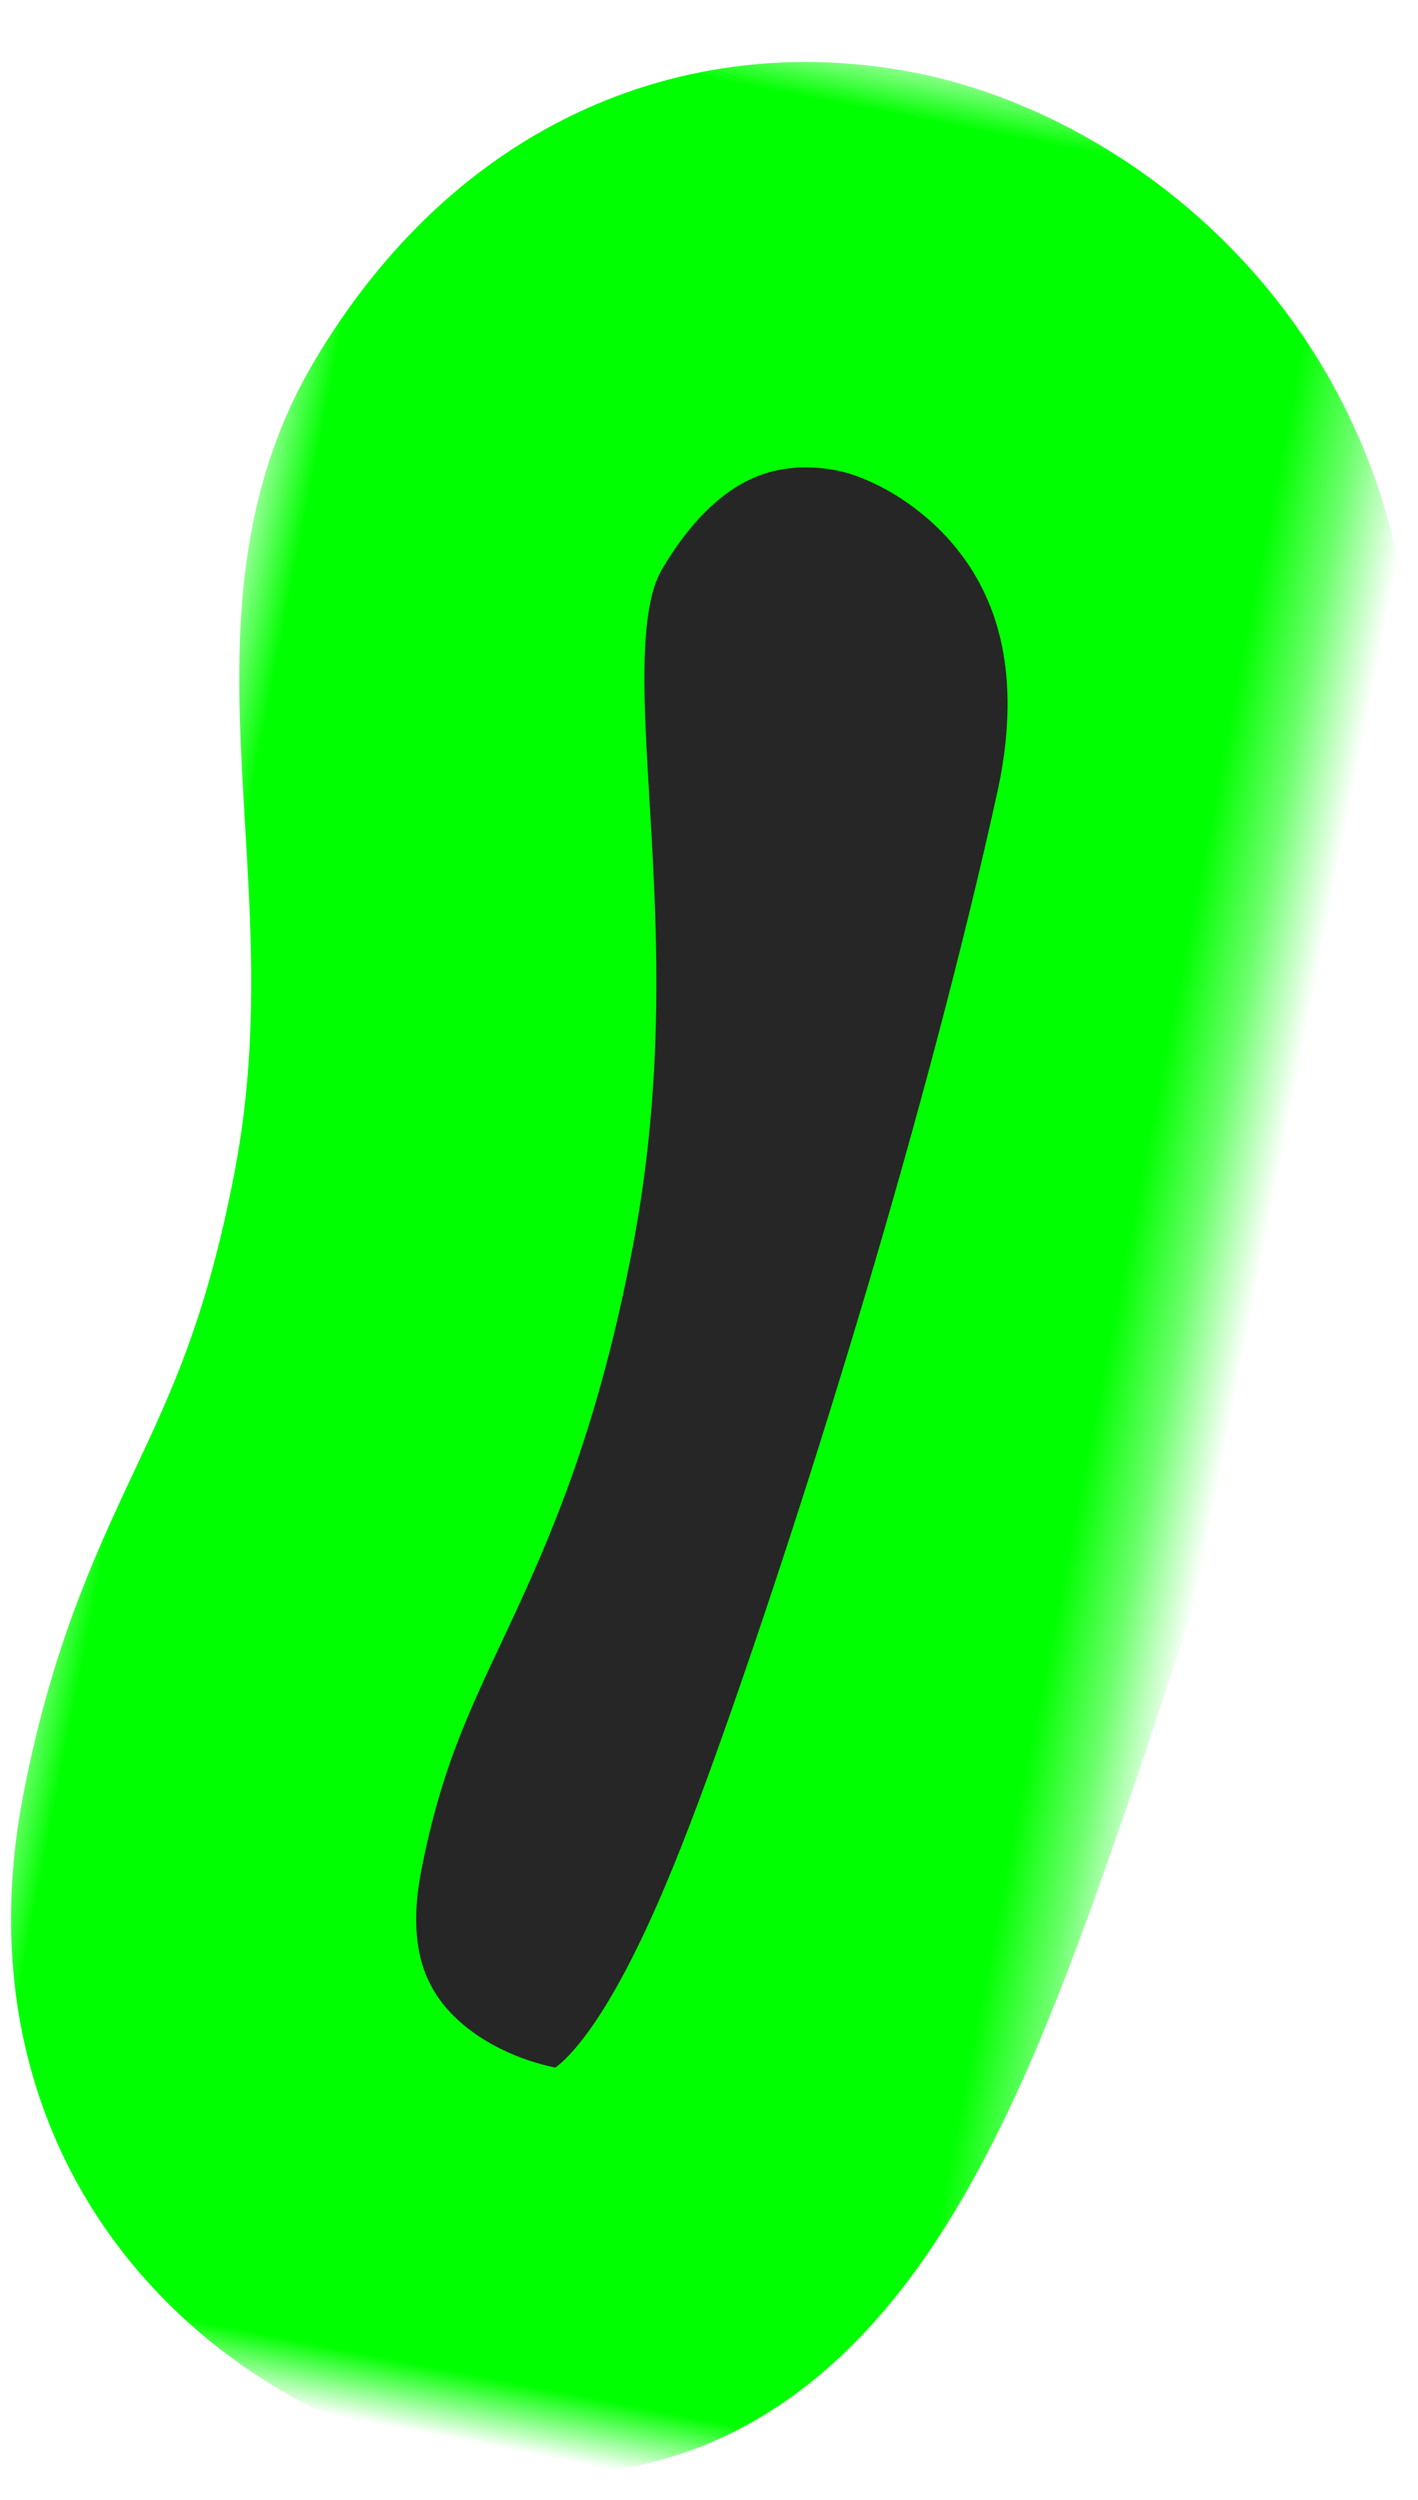 <?xml version="1.0" encoding="UTF-8"?>
<svg width="21px" height="37px" viewBox="0 0 21 37" version="1.1" xmlns="http://www.w3.org/2000/svg" xmlns:xlink="http://www.w3.org/1999/xlink">
    <!-- Generator: Sketch 40.3 (33839) - http://www.bohemiancoding.com/sketch -->
    <title>Path</title>
    <desc>Created with Sketch.</desc>
    <defs>
        <path d="M5.008,28.353 C5.008,24.423 6.34,23.543 6.321,18.688 C6.303,13.833 4.009,10.555 5.008,7.749 C6.006,4.944 8.03,3.829 10.103,3.829 C12.42,3.829 16.469,5.744 16.336,11.134 C16.212,16.123 15.552,22.122 14.974,25.973 C14.396,29.824 13.556,33.829 10.547,33.829 C8.01,33.829 5.008,32.283 5.008,28.353 Z" id="path-1"></path>
        <mask id="mask-2" maskContentUnits="userSpaceOnUse" maskUnits="objectBoundingBox" x="-3" y="-3" width="17.583" height="36">
            <rect x="1.756" y="0.829" width="17.583" height="36" fill="white"></rect>
            <use xlink:href="#path-1" fill="black"></use>
        </mask>
    </defs>
    <g id="Page-1" stroke="none" stroke-width="1" fill="none" fill-rule="evenodd">
        <g id="Path" transform="translate(10.547, 18.829) rotate(11) translate(-10.547, -18.829) ">
            <use fill="#262626" fill-rule="evenodd" xlink:href="#path-1"></use>
            <use stroke="#00FF00" mask="url(#mask-2)" stroke-width="6" xlink:href="#path-1"></use>
        </g>
    </g>
</svg>